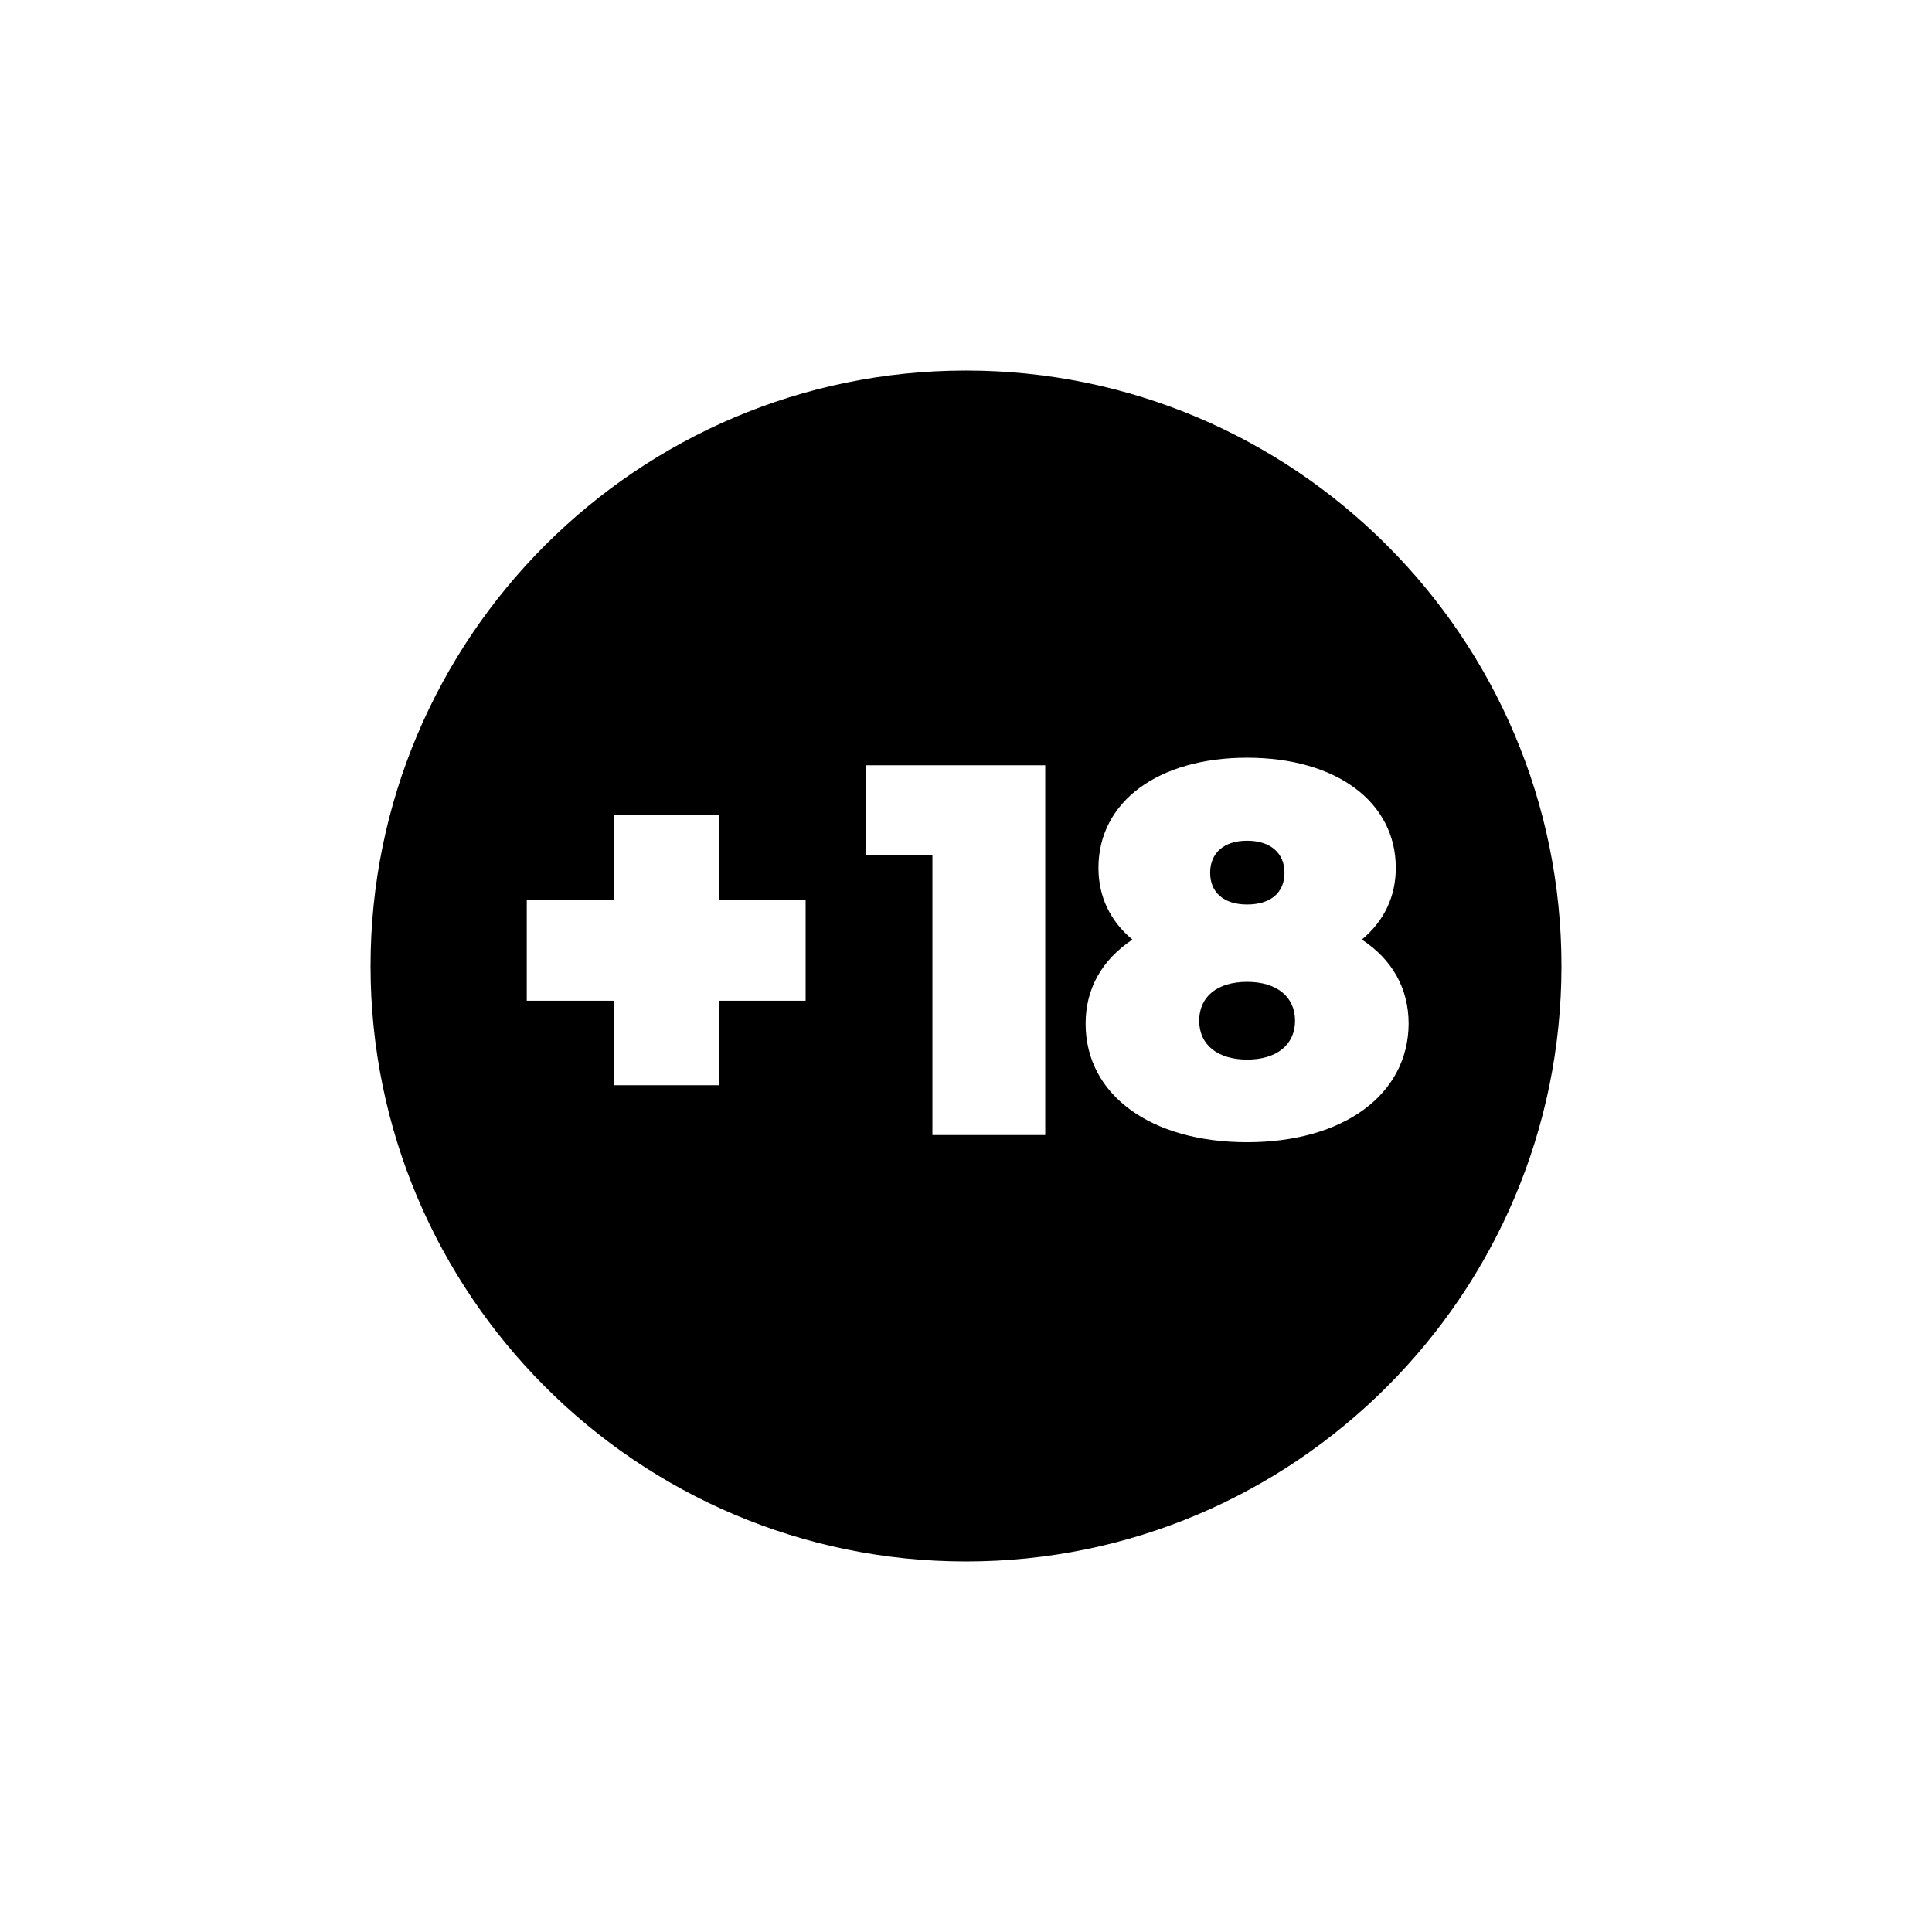 <?xml version="1.0" encoding="utf-8"?>
<!-- Generator: Adobe Illustrator 21.0.0, SVG Export Plug-In . SVG Version: 6.00 Build 0)  -->
<svg version="1.1" id="Capa_1" xmlns="http://www.w3.org/2000/svg" xmlns:xlink="http://www.w3.org/1999/xlink" x="0px" y="0px"
	 viewBox="0 0 512 512" style="enable-background:new 0 0 512 512;" xml:space="preserve">
<path id="XMLID_65_" d="M330.5,260.2c-7.9,0-12.7,3.9-12.7,10.3c0,6.4,4.9,10.3,12.7,10.3s12.7-3.9,12.7-10.3
	C343.2,264.1,338.3,260.2,330.5,260.2z"/>
<path id="XMLID_68_" d="M330.5,239.7c6.2,0,9.9-3.1,9.9-8.4c0-5.3-3.8-8.5-9.9-8.5c-6.1,0-9.8,3.2-9.8,8.5
	C320.7,236.5,324.3,239.7,330.5,239.7z"/>
<path id="XMLID_83_" d="M256,98.2C169,98.2,98.2,169,98.2,256S169,413.8,256,413.8S413.8,343,413.8,256S343,98.2,256,98.2L256,98.2z
	 M213.5,265.2h-22.9v22.4h-27.9v-22.4h-23.1v-26.8h23.1V216h27.9v22.4h22.9L213.5,265.2L213.5,265.2z M277,300.8h-29.9v-74.2h-17.6
	v-23.8H277L277,300.8L277,300.8z M330.5,302.7c-25.6,0-42.8-12.6-42.8-31.4c0-9.3,4.3-16.9,12.4-22.3c-5.9-4.9-9-11.4-9-19
	c0-17.5,15.8-29.2,39.4-29.2s39.4,11.7,39.4,29.2c0,7.6-3.1,14.1-9,19c8.1,5.3,12.4,13,12.4,22.3C373.2,290.1,356,302.7,330.5,302.7
	z"/>
</svg>
